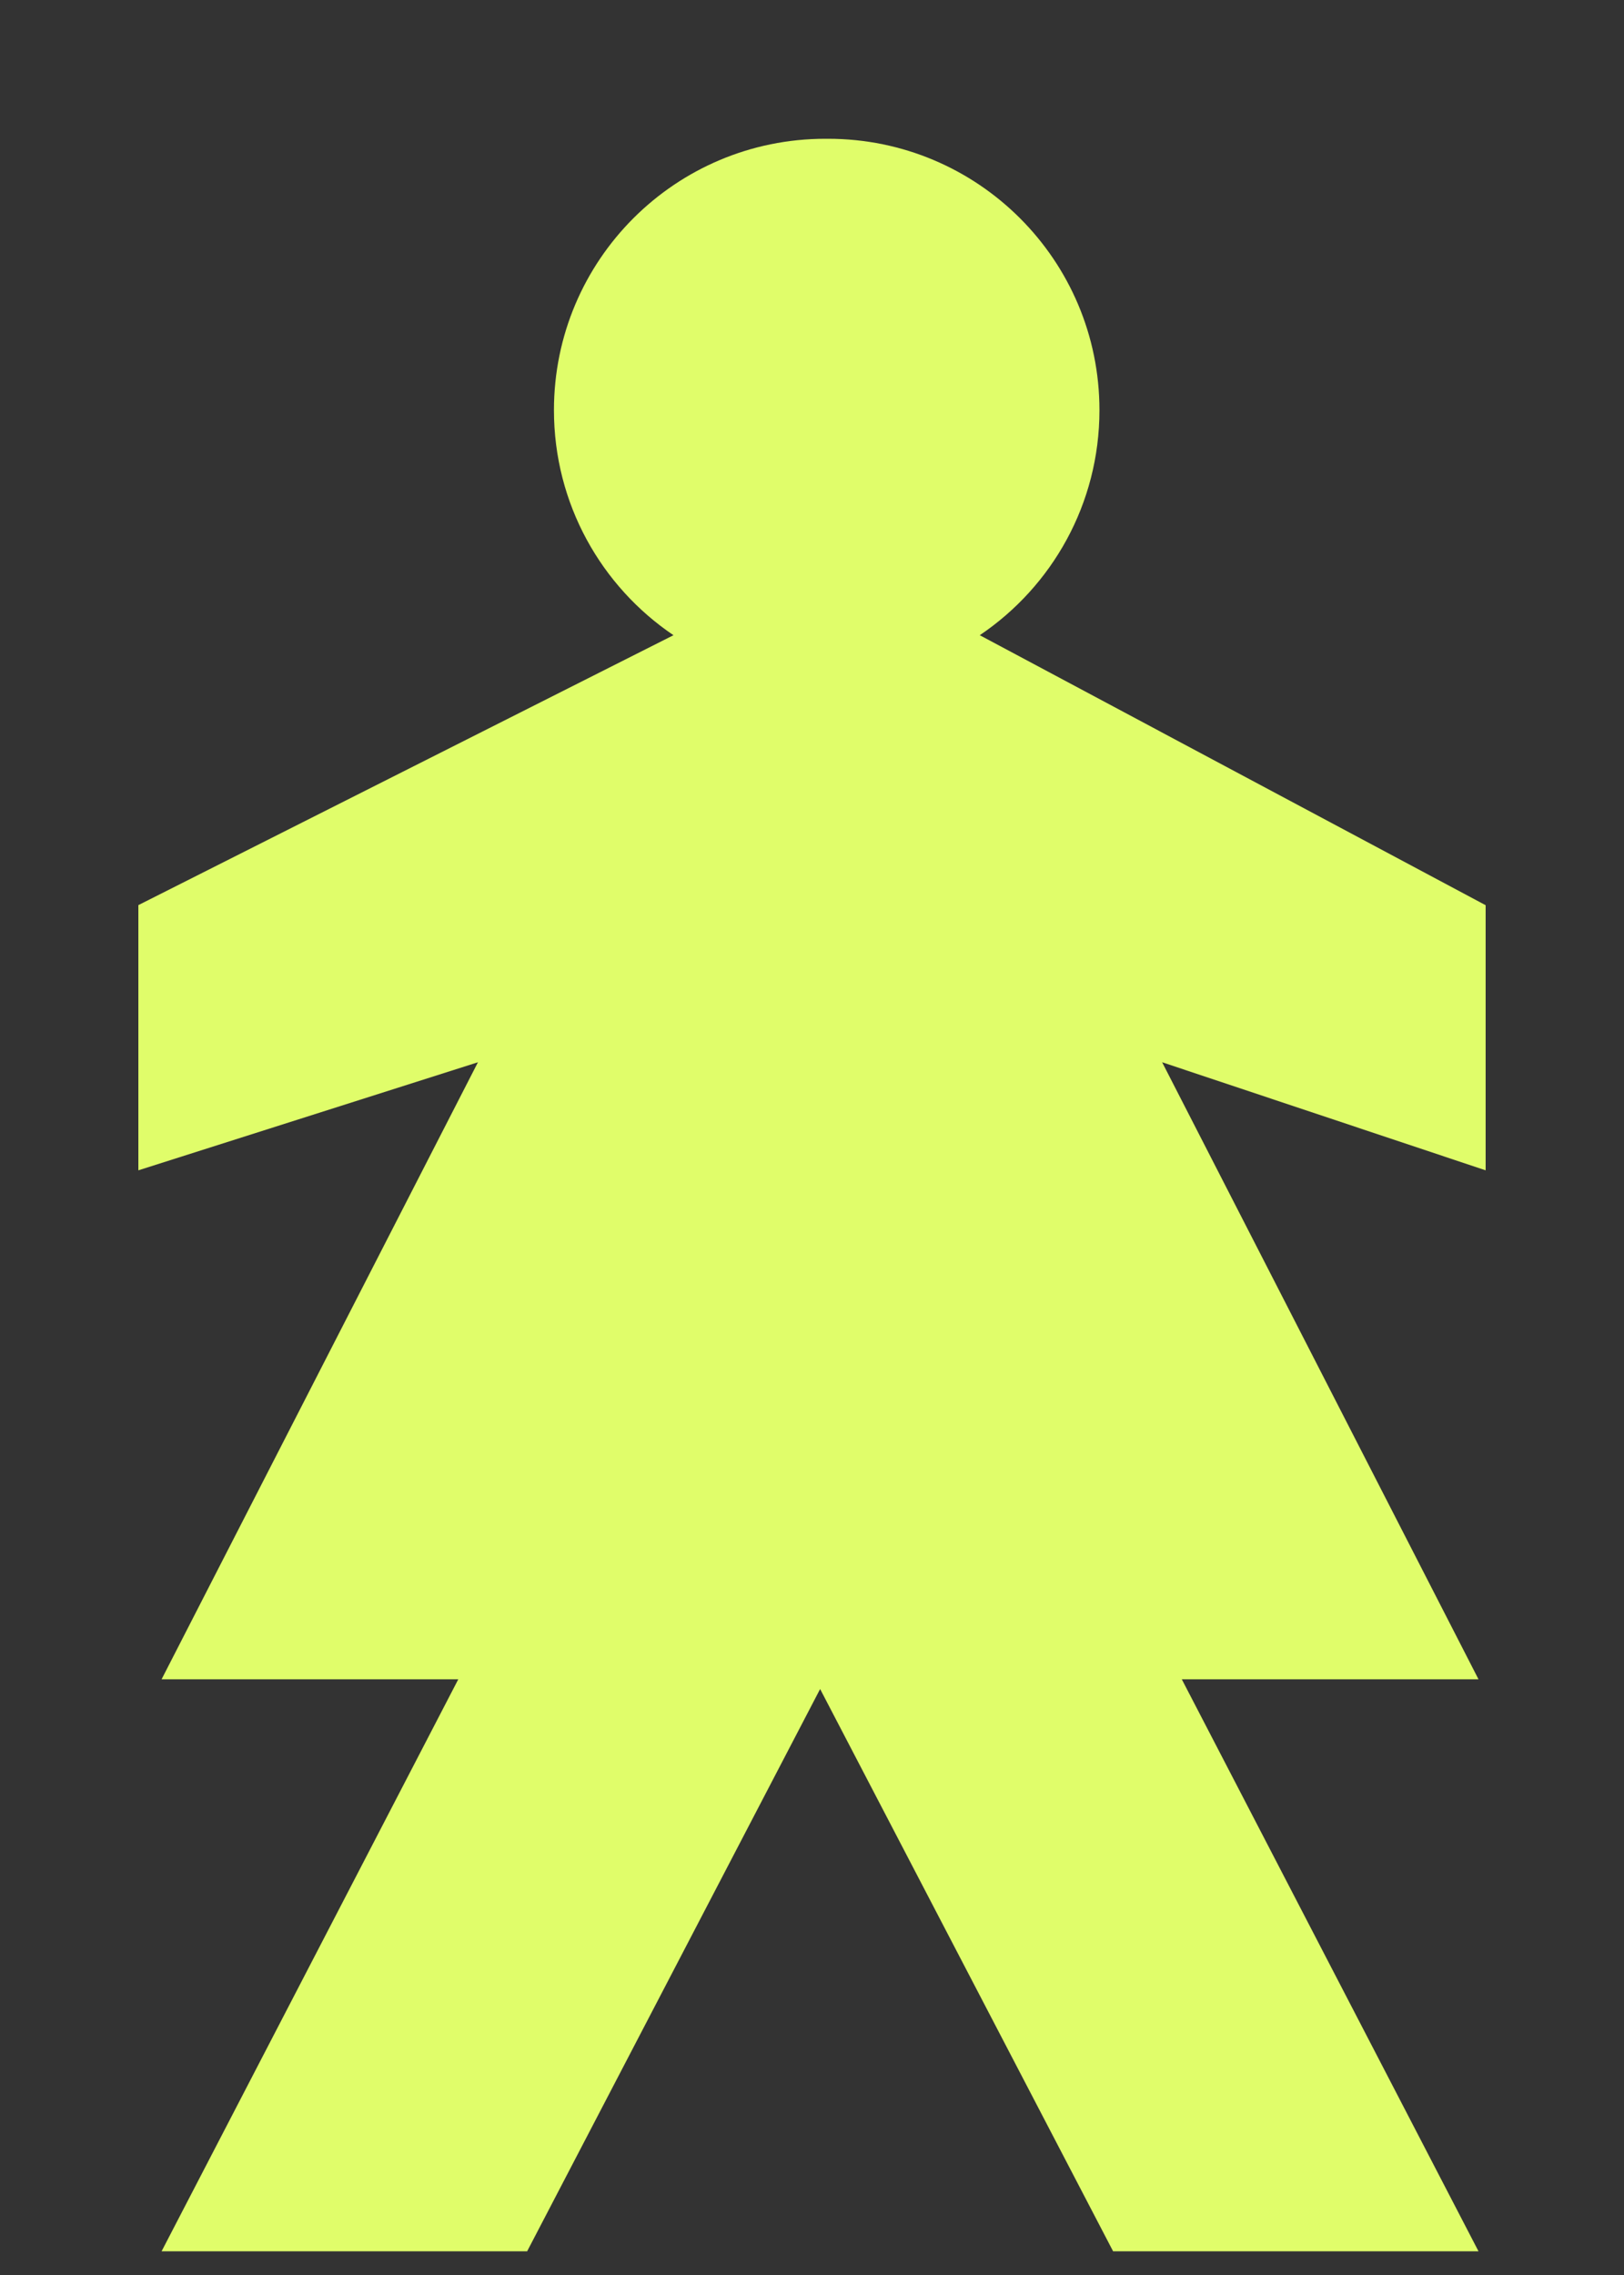 <svg width="10" height="14" viewBox="0 0 10 14" fill="none" xmlns="http://www.w3.org/2000/svg">
<rect x="0" y="0" width="10" height="14" fill="#333333" stroke="none"/>
<path d="M9.147 5.57L6.033 3.909C6.478 3.609 6.77 3.101 6.77 2.524C6.77 1.601 6.022 0.854 5.099 0.854H5.082C4.159 0.854 3.411 1.601 3.411 2.524C3.411 3.101 3.703 3.609 4.147 3.909L0.852 5.57V7.202L2.943 6.537L0.995 10.334H2.822L0.995 13.854H3.246L5.05 10.394L6.854 13.854H9.104L7.277 10.334H9.104L7.156 6.537L9.148 7.202V5.57H9.147Z" fill="#E0FD6A"/>
</svg>
